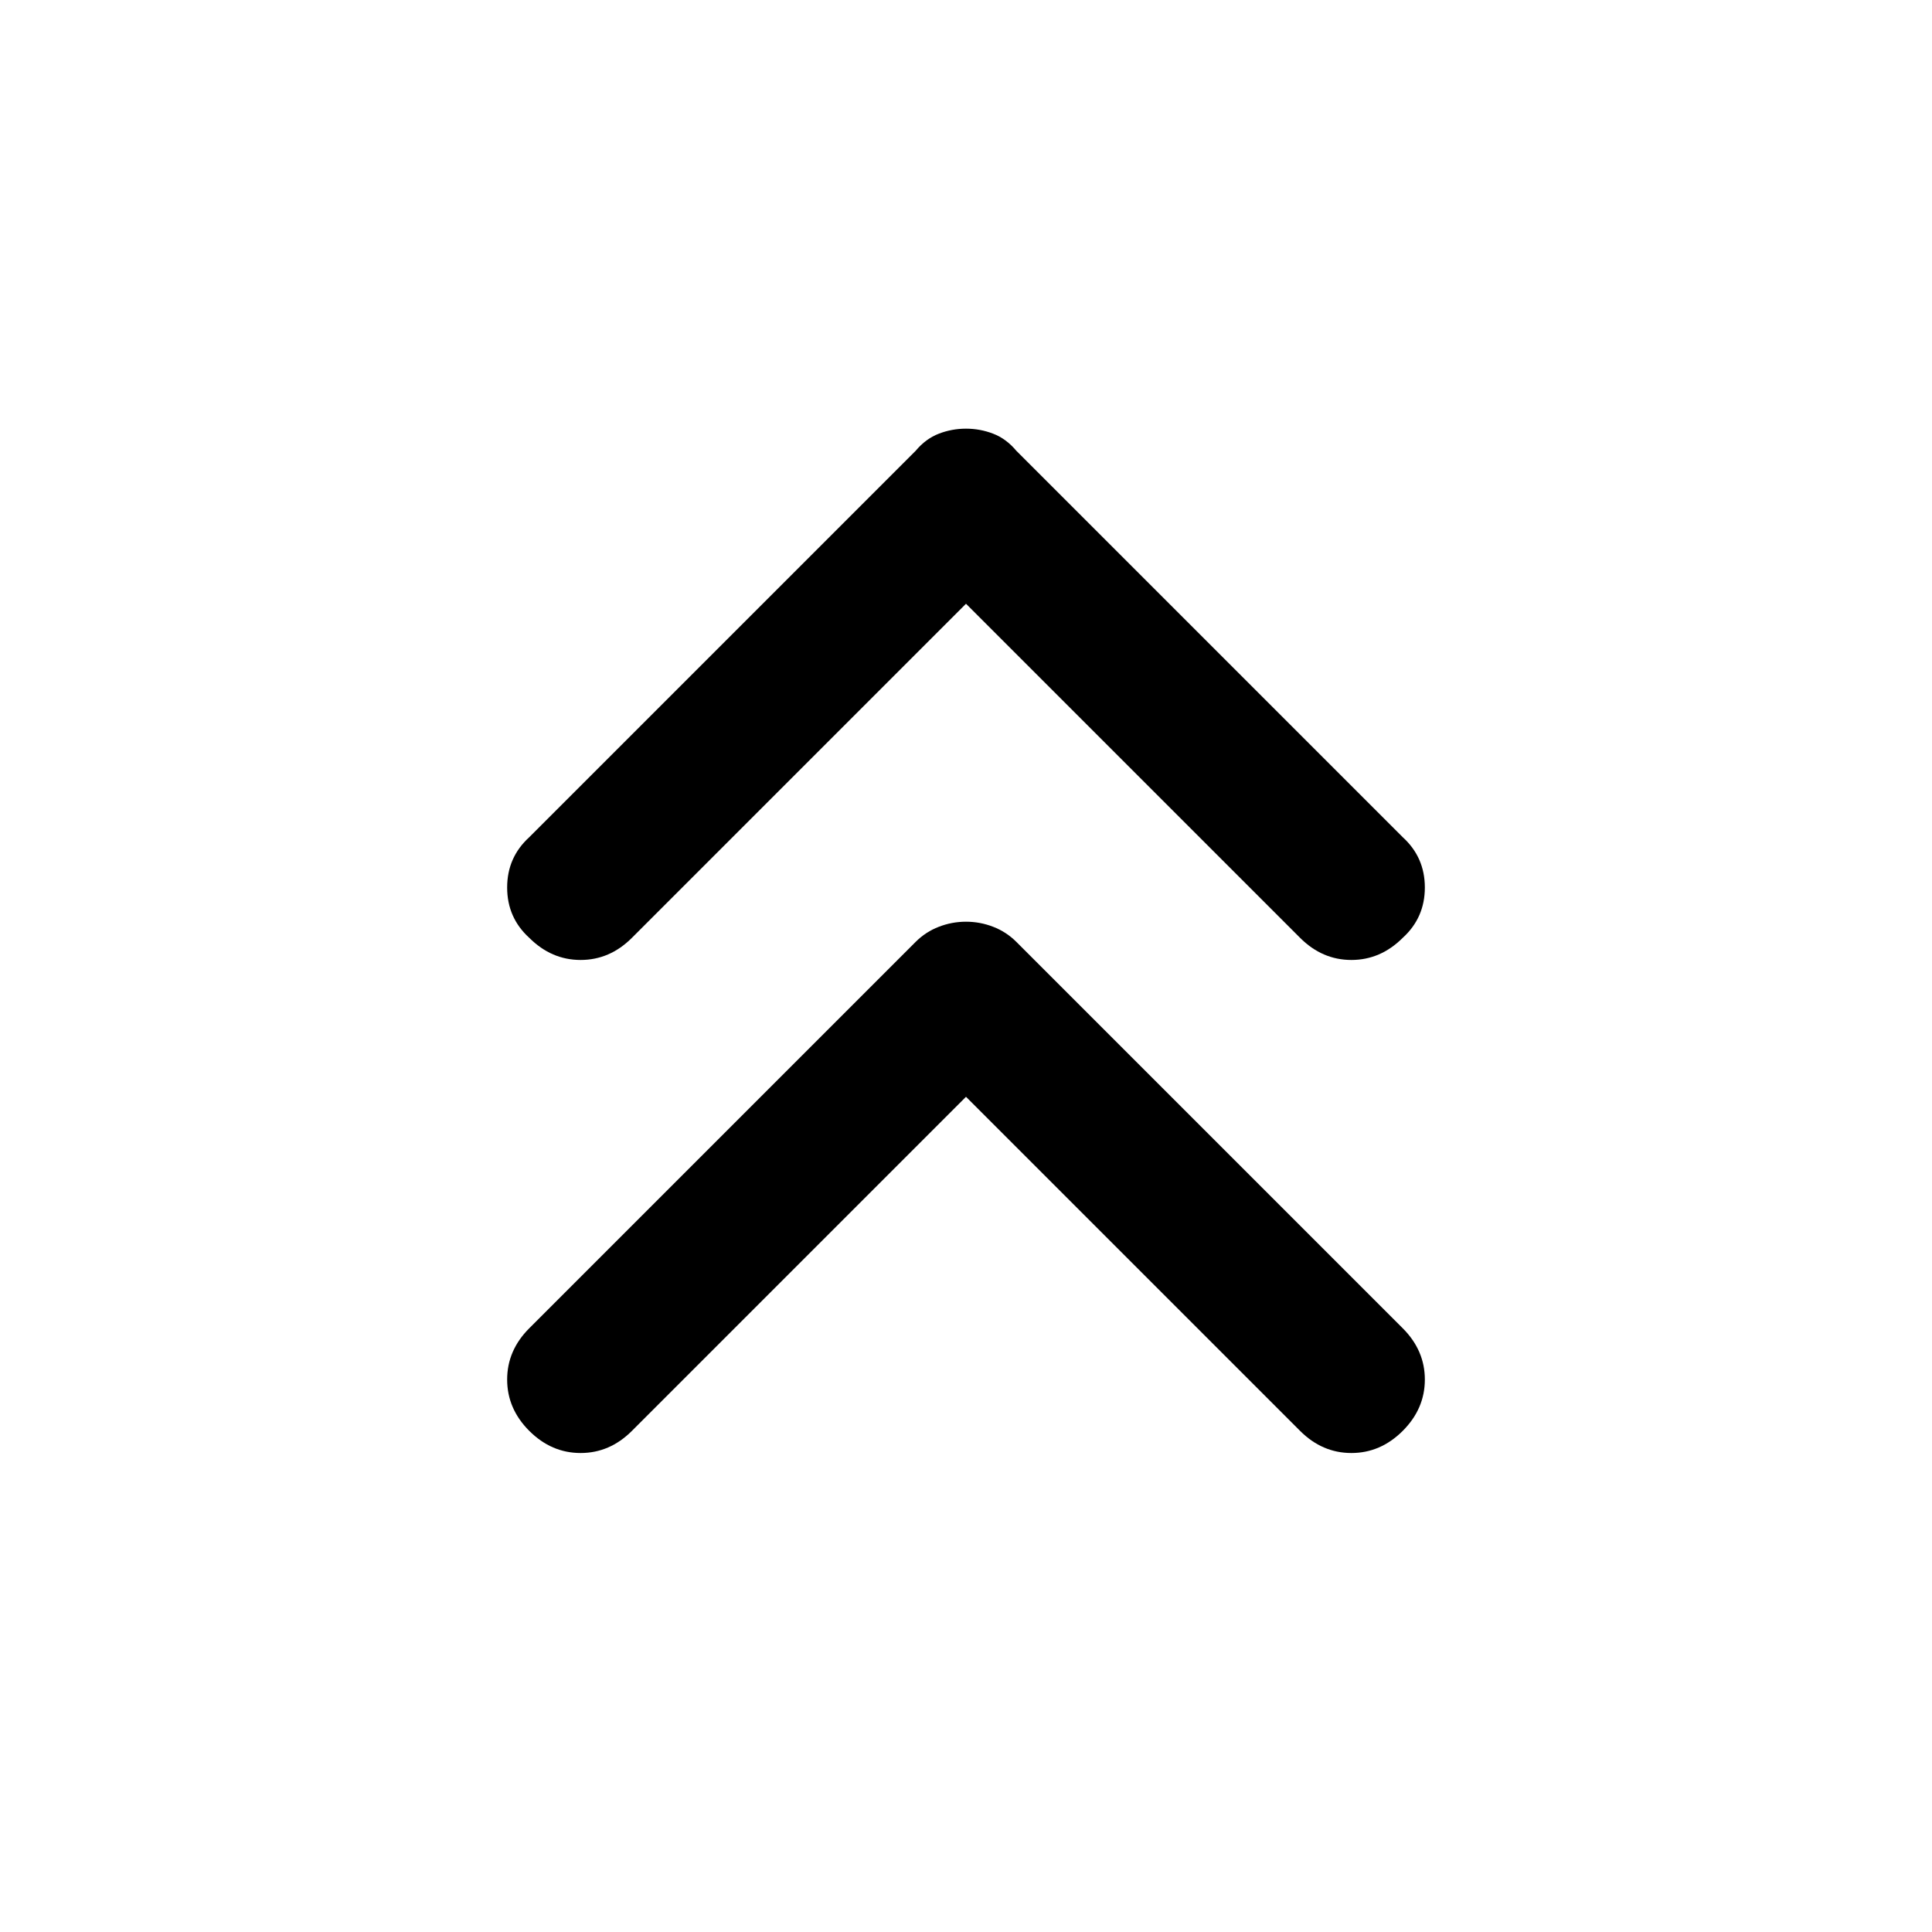 <svg xmlns="http://www.w3.org/2000/svg" height="40" width="40"><path d="M10.958 19.417Q10.5 19 10.5 18.375t.458-1.042l8-8q.209-.25.48-.354.27-.104.562-.104.292 0 .562.104.271.104.48.354l8 8q.458.417.458 1.042t-.458 1.042q-.459.458-1.063.458-.604 0-1.062-.458L20 12.5l-6.917 6.917q-.458.458-1.062.458-.604 0-1.063-.458Zm0 10.208q-.458-.458-.458-1.063 0-.604.458-1.062l8-8q.209-.208.48-.312.27-.105.562-.105.292 0 .562.105.271.104.48.312l8 8q.458.458.458 1.062 0 .605-.458 1.063-.459.458-1.063.458-.604 0-1.062-.458L20 22.708l-6.917 6.917q-.458.458-1.062.458-.604 0-1.063-.458Z"/></svg>